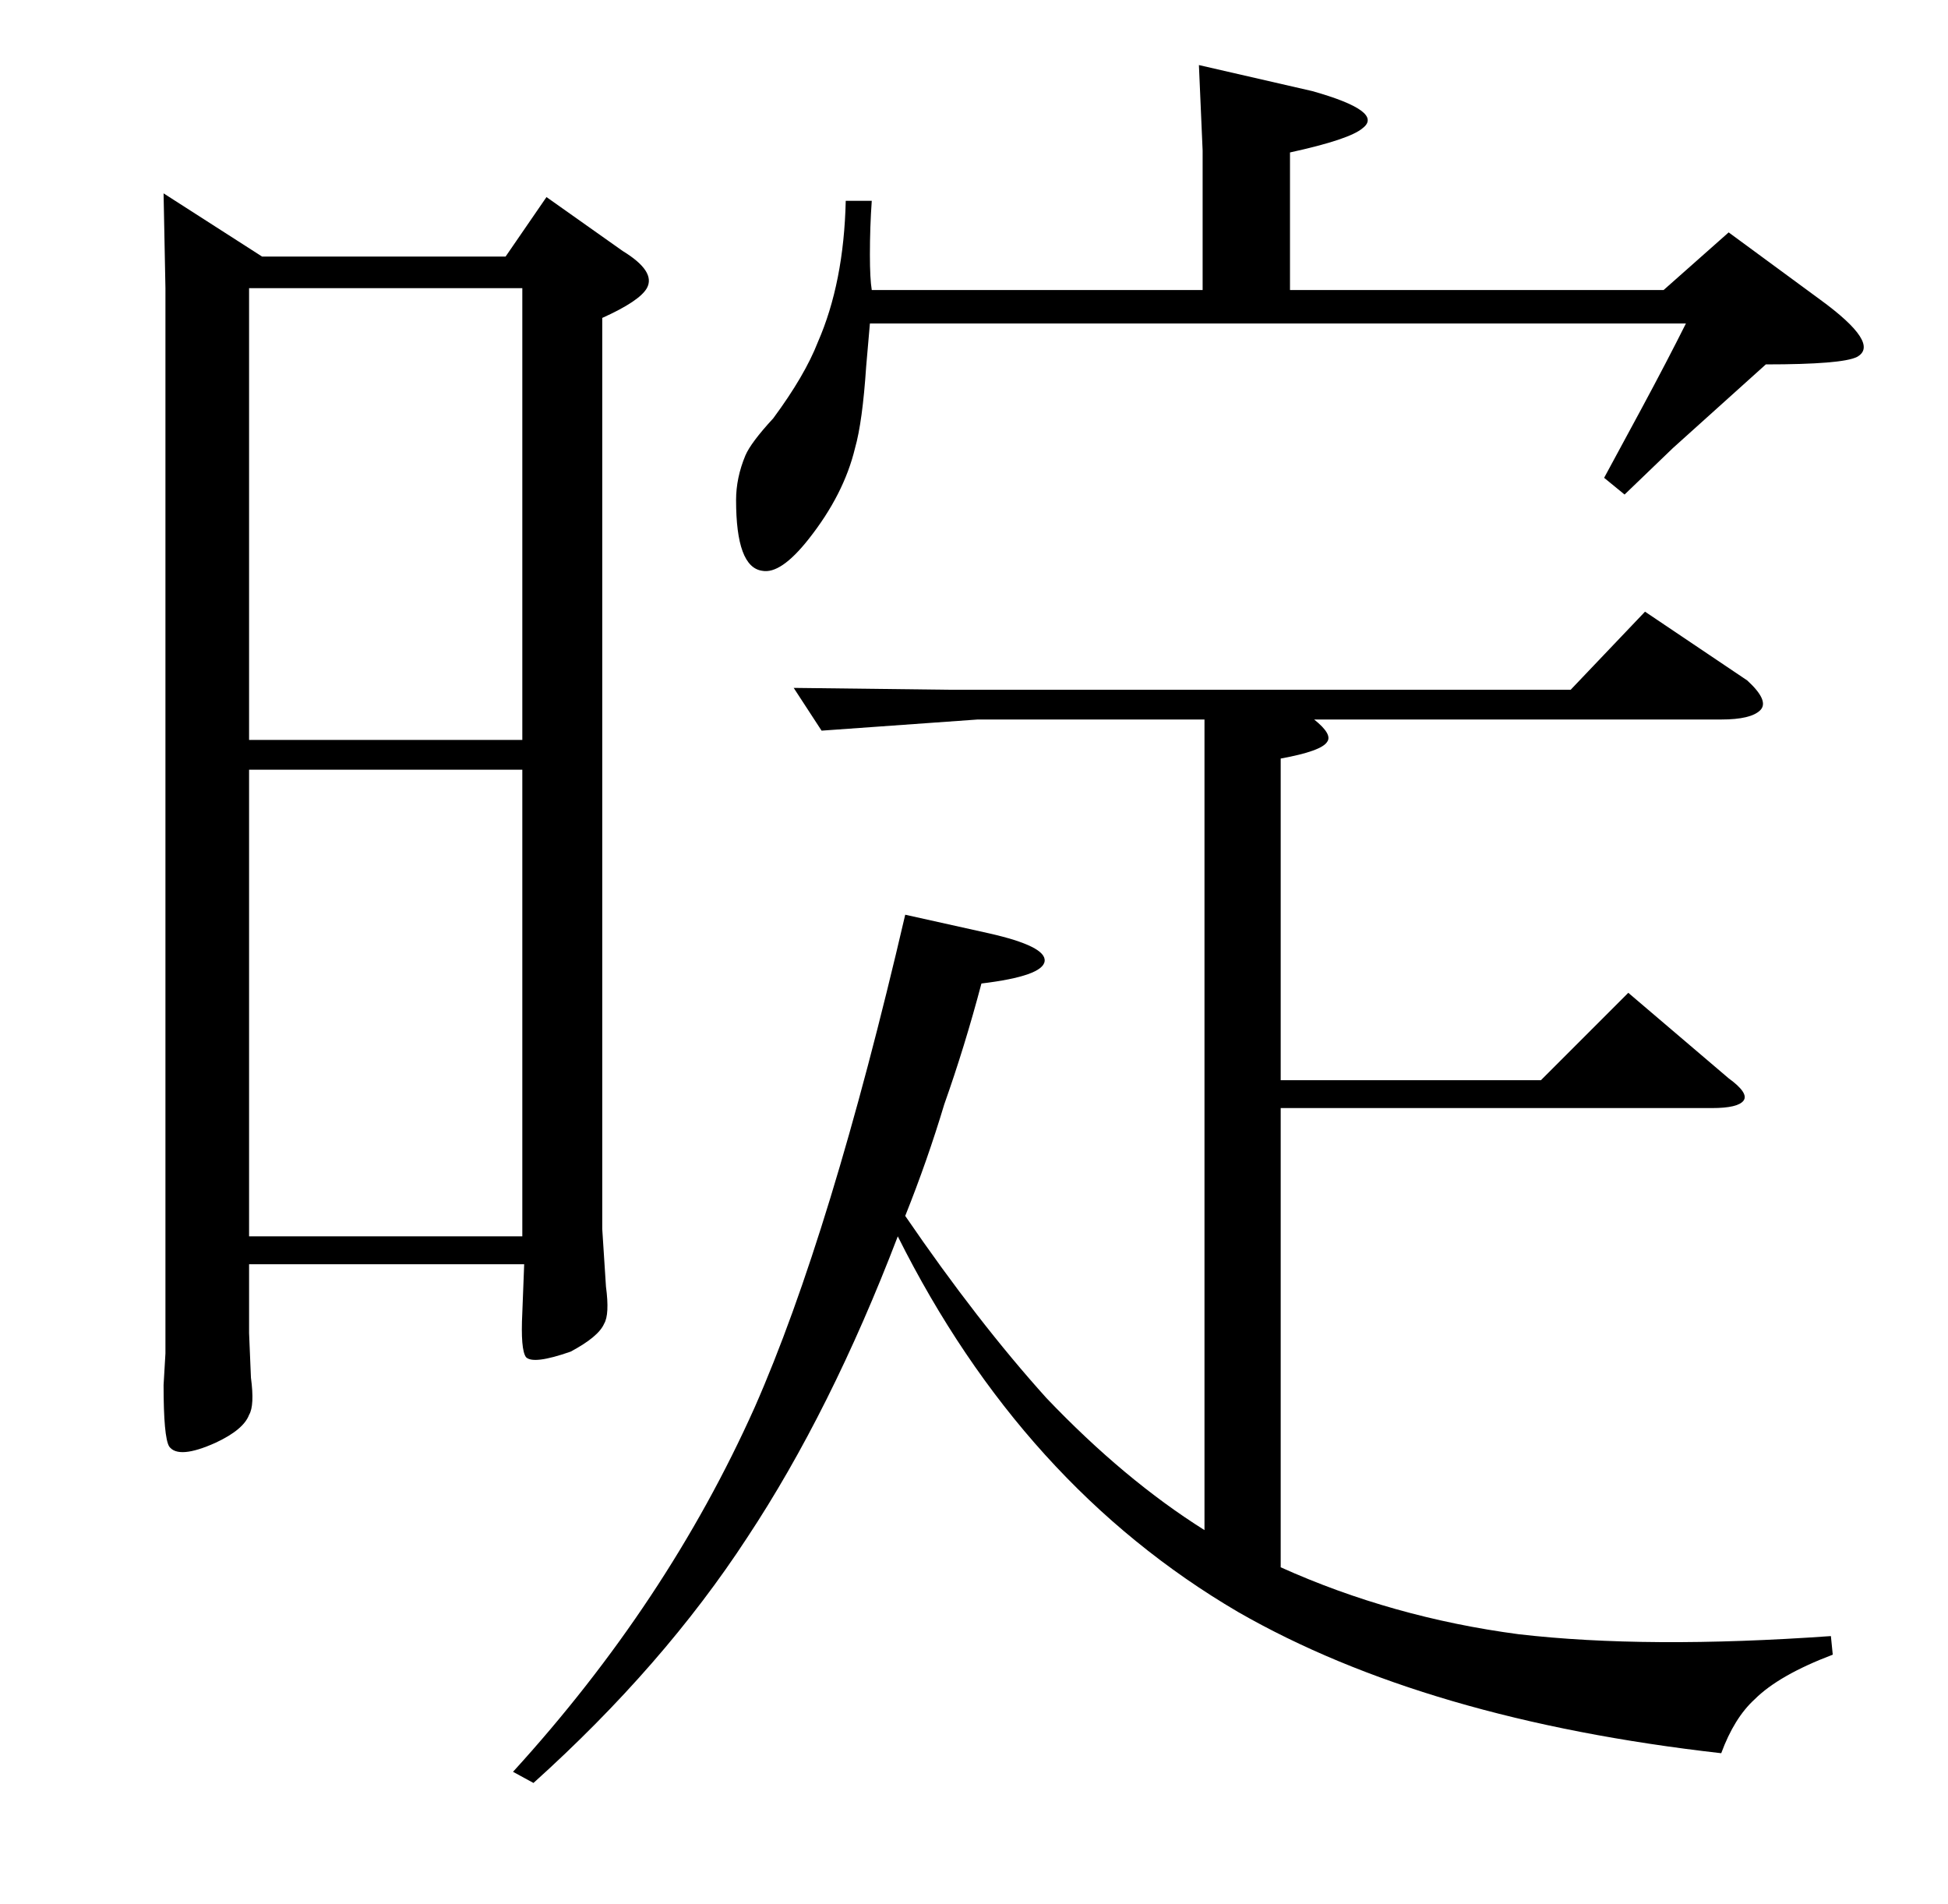 <?xml version="1.0" standalone="no"?>
<!DOCTYPE svg PUBLIC "-//W3C//DTD SVG 1.1//EN" "http://www.w3.org/Graphics/SVG/1.1/DTD/svg11.dtd" >
<svg xmlns="http://www.w3.org/2000/svg" xmlns:xlink="http://www.w3.org/1999/xlink" version="1.1" viewBox="0 -205 1048 1024">
  <g transform="matrix(1 0 0 -1 0 819)">
   <path fill="currentColor"
d="M511 653h334l40 42l55 -37q12 -11 7 -16t-21 -5h-219q10 -8 7 -12q-3 -5 -25 -9v-173h140l47 47l54 -46q11 -8 8 -12t-17 -4h-232v-247q60 -27 128 -36q69 -8 168 -1l1 -10q-29 -11 -42 -24q-11 -10 -18 -29q-159 18 -260 76q-116 68 -183 202q-36 -94 -81 -162
q-45 -69 -115 -132l-11 6q83 91 130 196q41 93 81 265l45 -10q31 -7 30 -15t-34 -12q-9 -34 -20 -65q-9 -30 -21 -60q39 -57 76 -98q42 -44 85 -71v436h-122l-84 -6l-15 23zM335 889q18 -11 13 -20q-4 -7 -24 -16v-490l2 -31q2 -15 -1 -20q-3 -7 -18 -15q-20 -7 -24 -3
q-3 4 -2 24l1 26h-148v-37l1 -24q2 -15 -1 -20q-3 -8 -18 -15q-20 -9 -25 -2q-3 5 -3 33l1 17v573l-1 51l53 -34h131l22 32zM281 869h-147v-243h147v243zM281 610h-147v-251h147v251zM469 916q-1 -14 -1 -29q0 -13 1 -19h178v75l-2 46l61 -14q39 -11 27 -20q-7 -6 -39 -13
v-74h201l35 31l49 -36q33 -24 20 -31q-8 -4 -49 -4l-50 -45l-26 -25l-11 9l20 37q14 26 24 46h-439l-2 -23q-2 -30 -6 -44q-6 -25 -25 -49q-15 -19 -25 -17q-14 2 -14 38q0 12 5 24q3 7 15 20q17 23 24 41q14 32 15 76h14z" />
  </g>

</svg>
